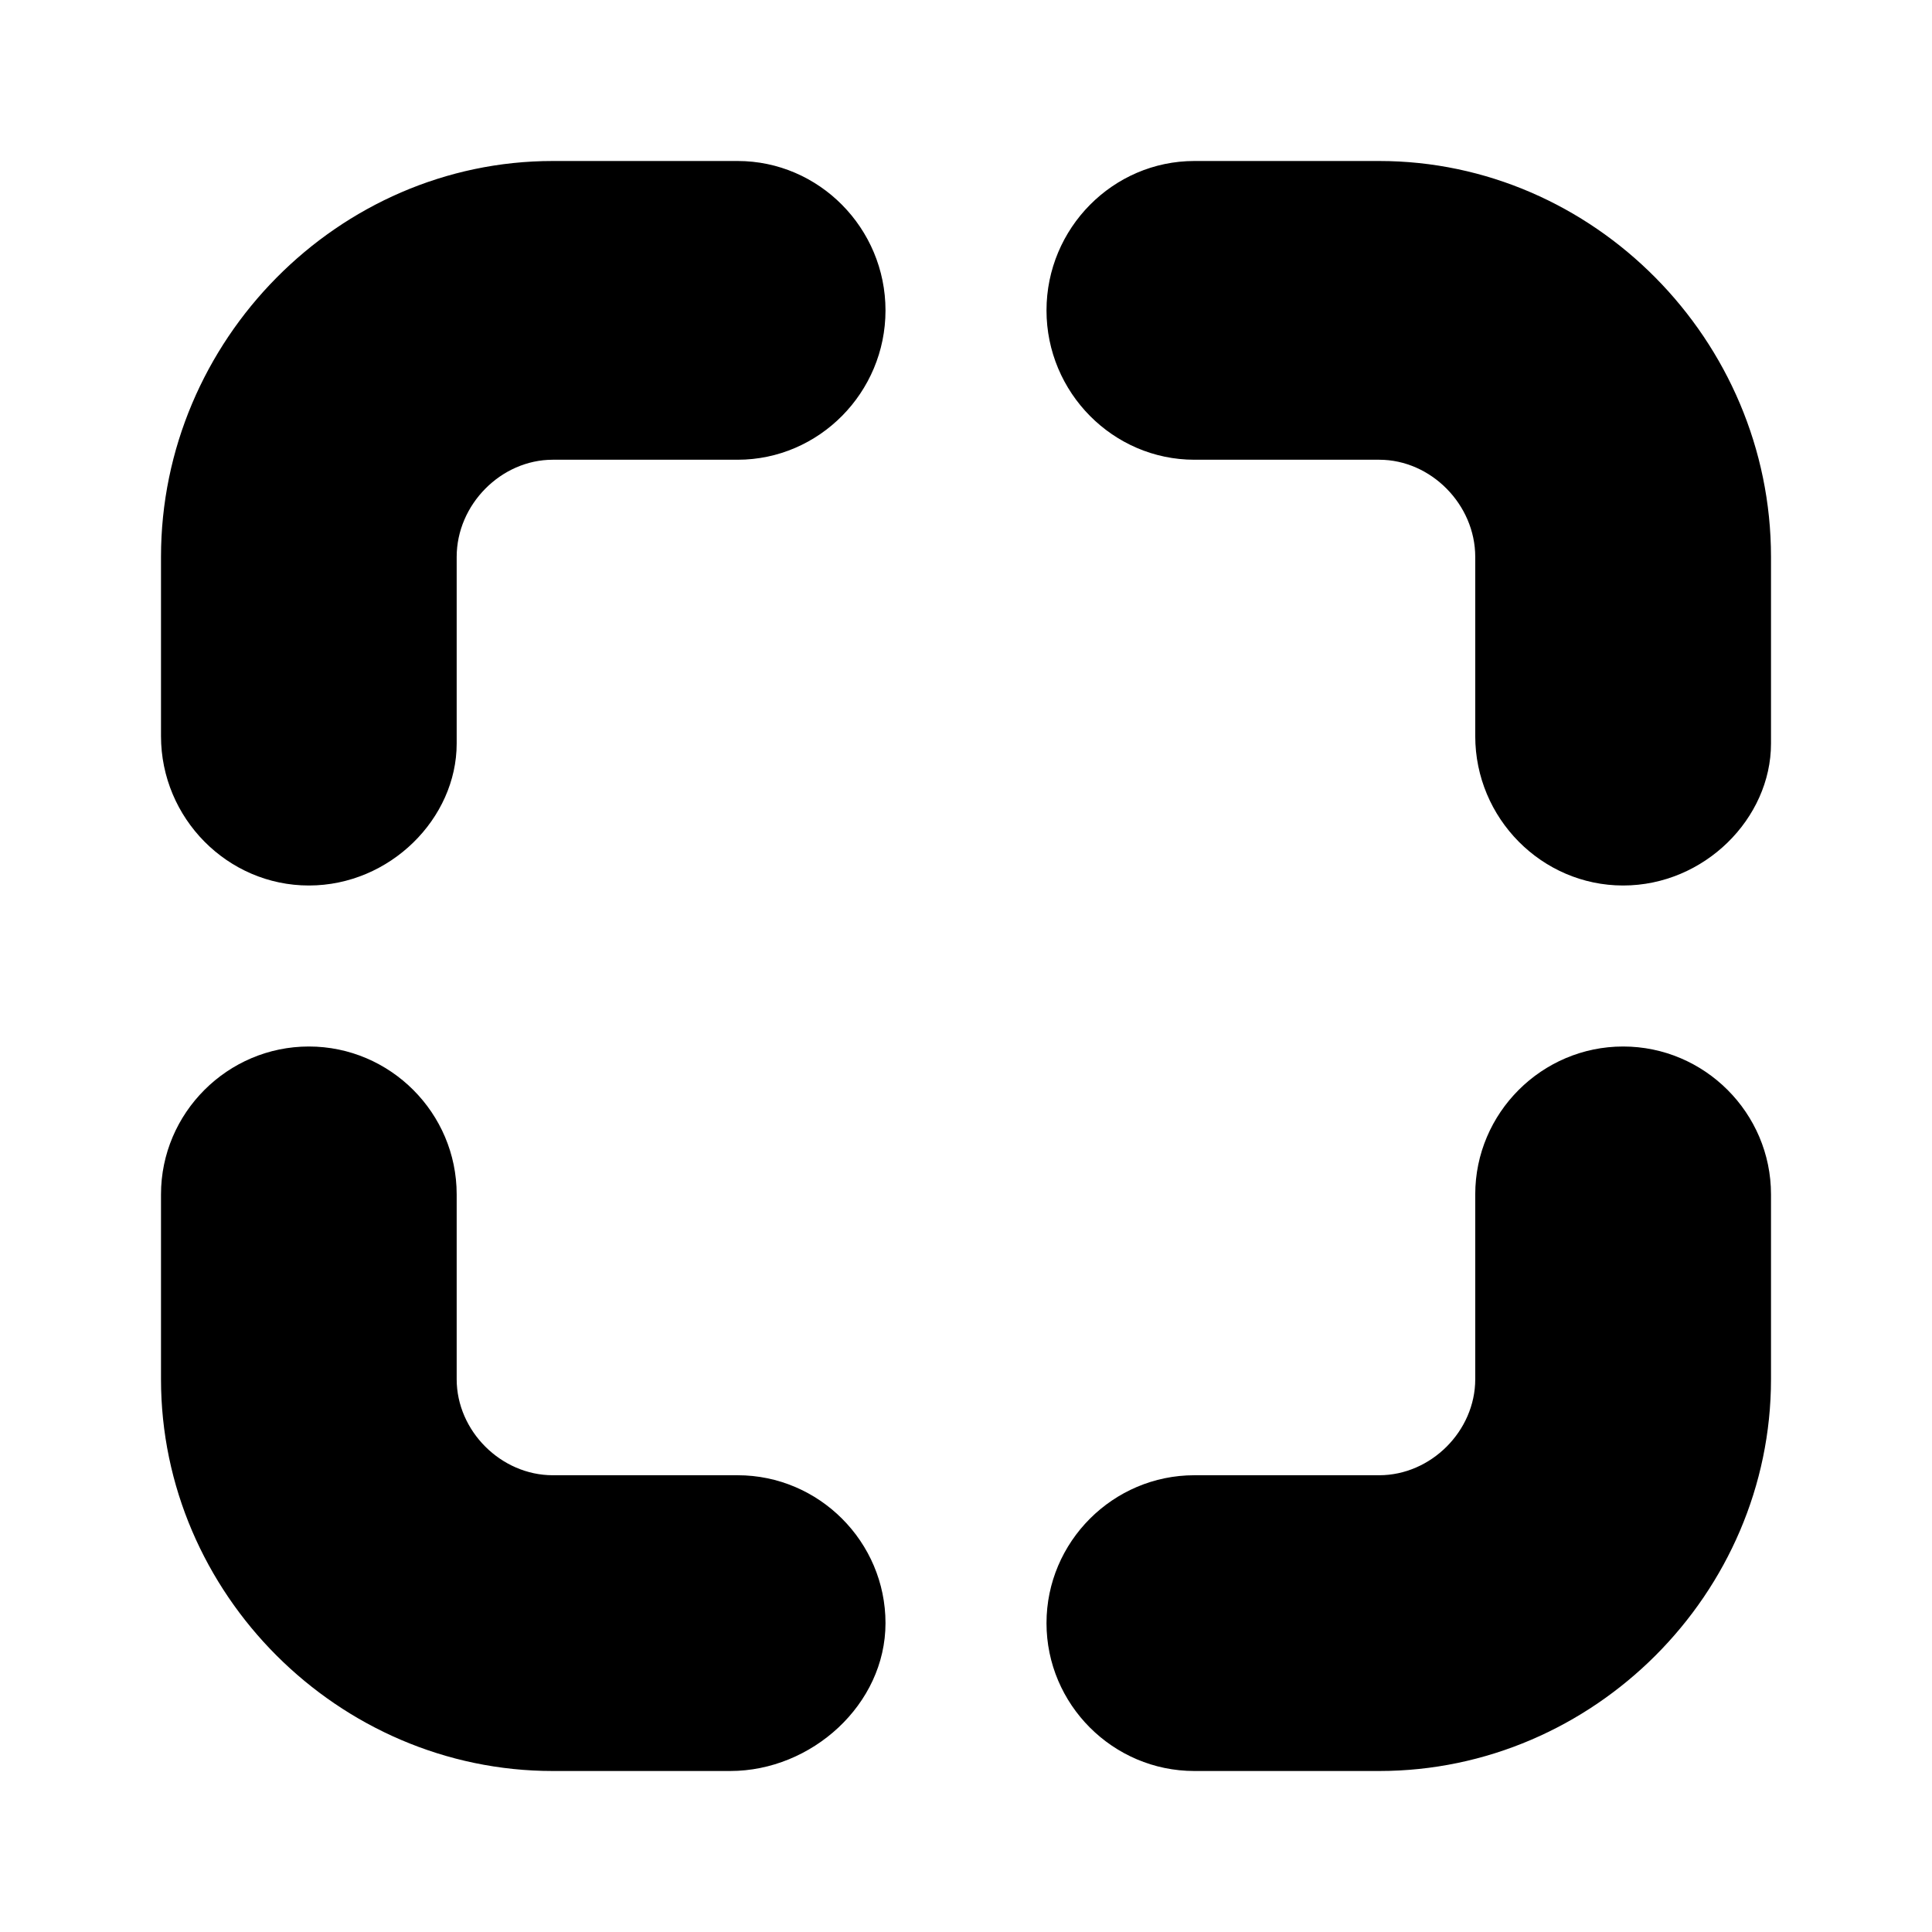 <svg xmlns="http://www.w3.org/2000/svg" width="24" height="24" fill="none" viewBox="0 0 24 24"><path fill="#000" d="M17.133 22H14.837C13.826 22 13 21.174 13 20.163C13 19.153 13.826 18.326 14.837 18.326H17.133C17.776 18.326 18.326 17.776 18.326 17.133V14.837C18.326 13.826 19.153 13 20.163 13C21.174 13 22 13.826 22 14.837V17.133C22 19.796 19.796 22 17.133 22Z"/><path fill="#000" d="M9.071 22H6.867C4.204 22 2 19.796 2 17.133V14.837C2 13.826 2.827 13 3.837 13C4.847 13 5.673 13.826 5.673 14.837V17.133C5.673 17.776 6.224 18.326 6.867 18.326H9.163C10.174 18.326 11 19.153 11 20.163C11 21.174 10.082 22 9.071 22Z"/><path fill="#000" d="M3.837 11C2.827 11 2 10.165 2 9.144V6.918C2 4.227 4.204 2 6.867 2H9.163C10.174 2 11 2.835 11 3.856C11 4.876 10.174 5.711 9.163 5.711H6.867C6.224 5.711 5.673 6.268 5.673 6.918V9.237C5.673 10.165 4.847 11 3.837 11Z"/><path fill="#000" d="M20.163 11C19.153 11 18.326 10.165 18.326 9.144V6.918C18.326 6.268 17.776 5.711 17.133 5.711H14.837C13.826 5.711 13 4.876 13 3.856C13 2.835 13.826 2 14.837 2H17.133C19.796 2 22 4.227 22 6.918V9.237C22 10.165 21.174 11 20.163 11Z"/></svg>